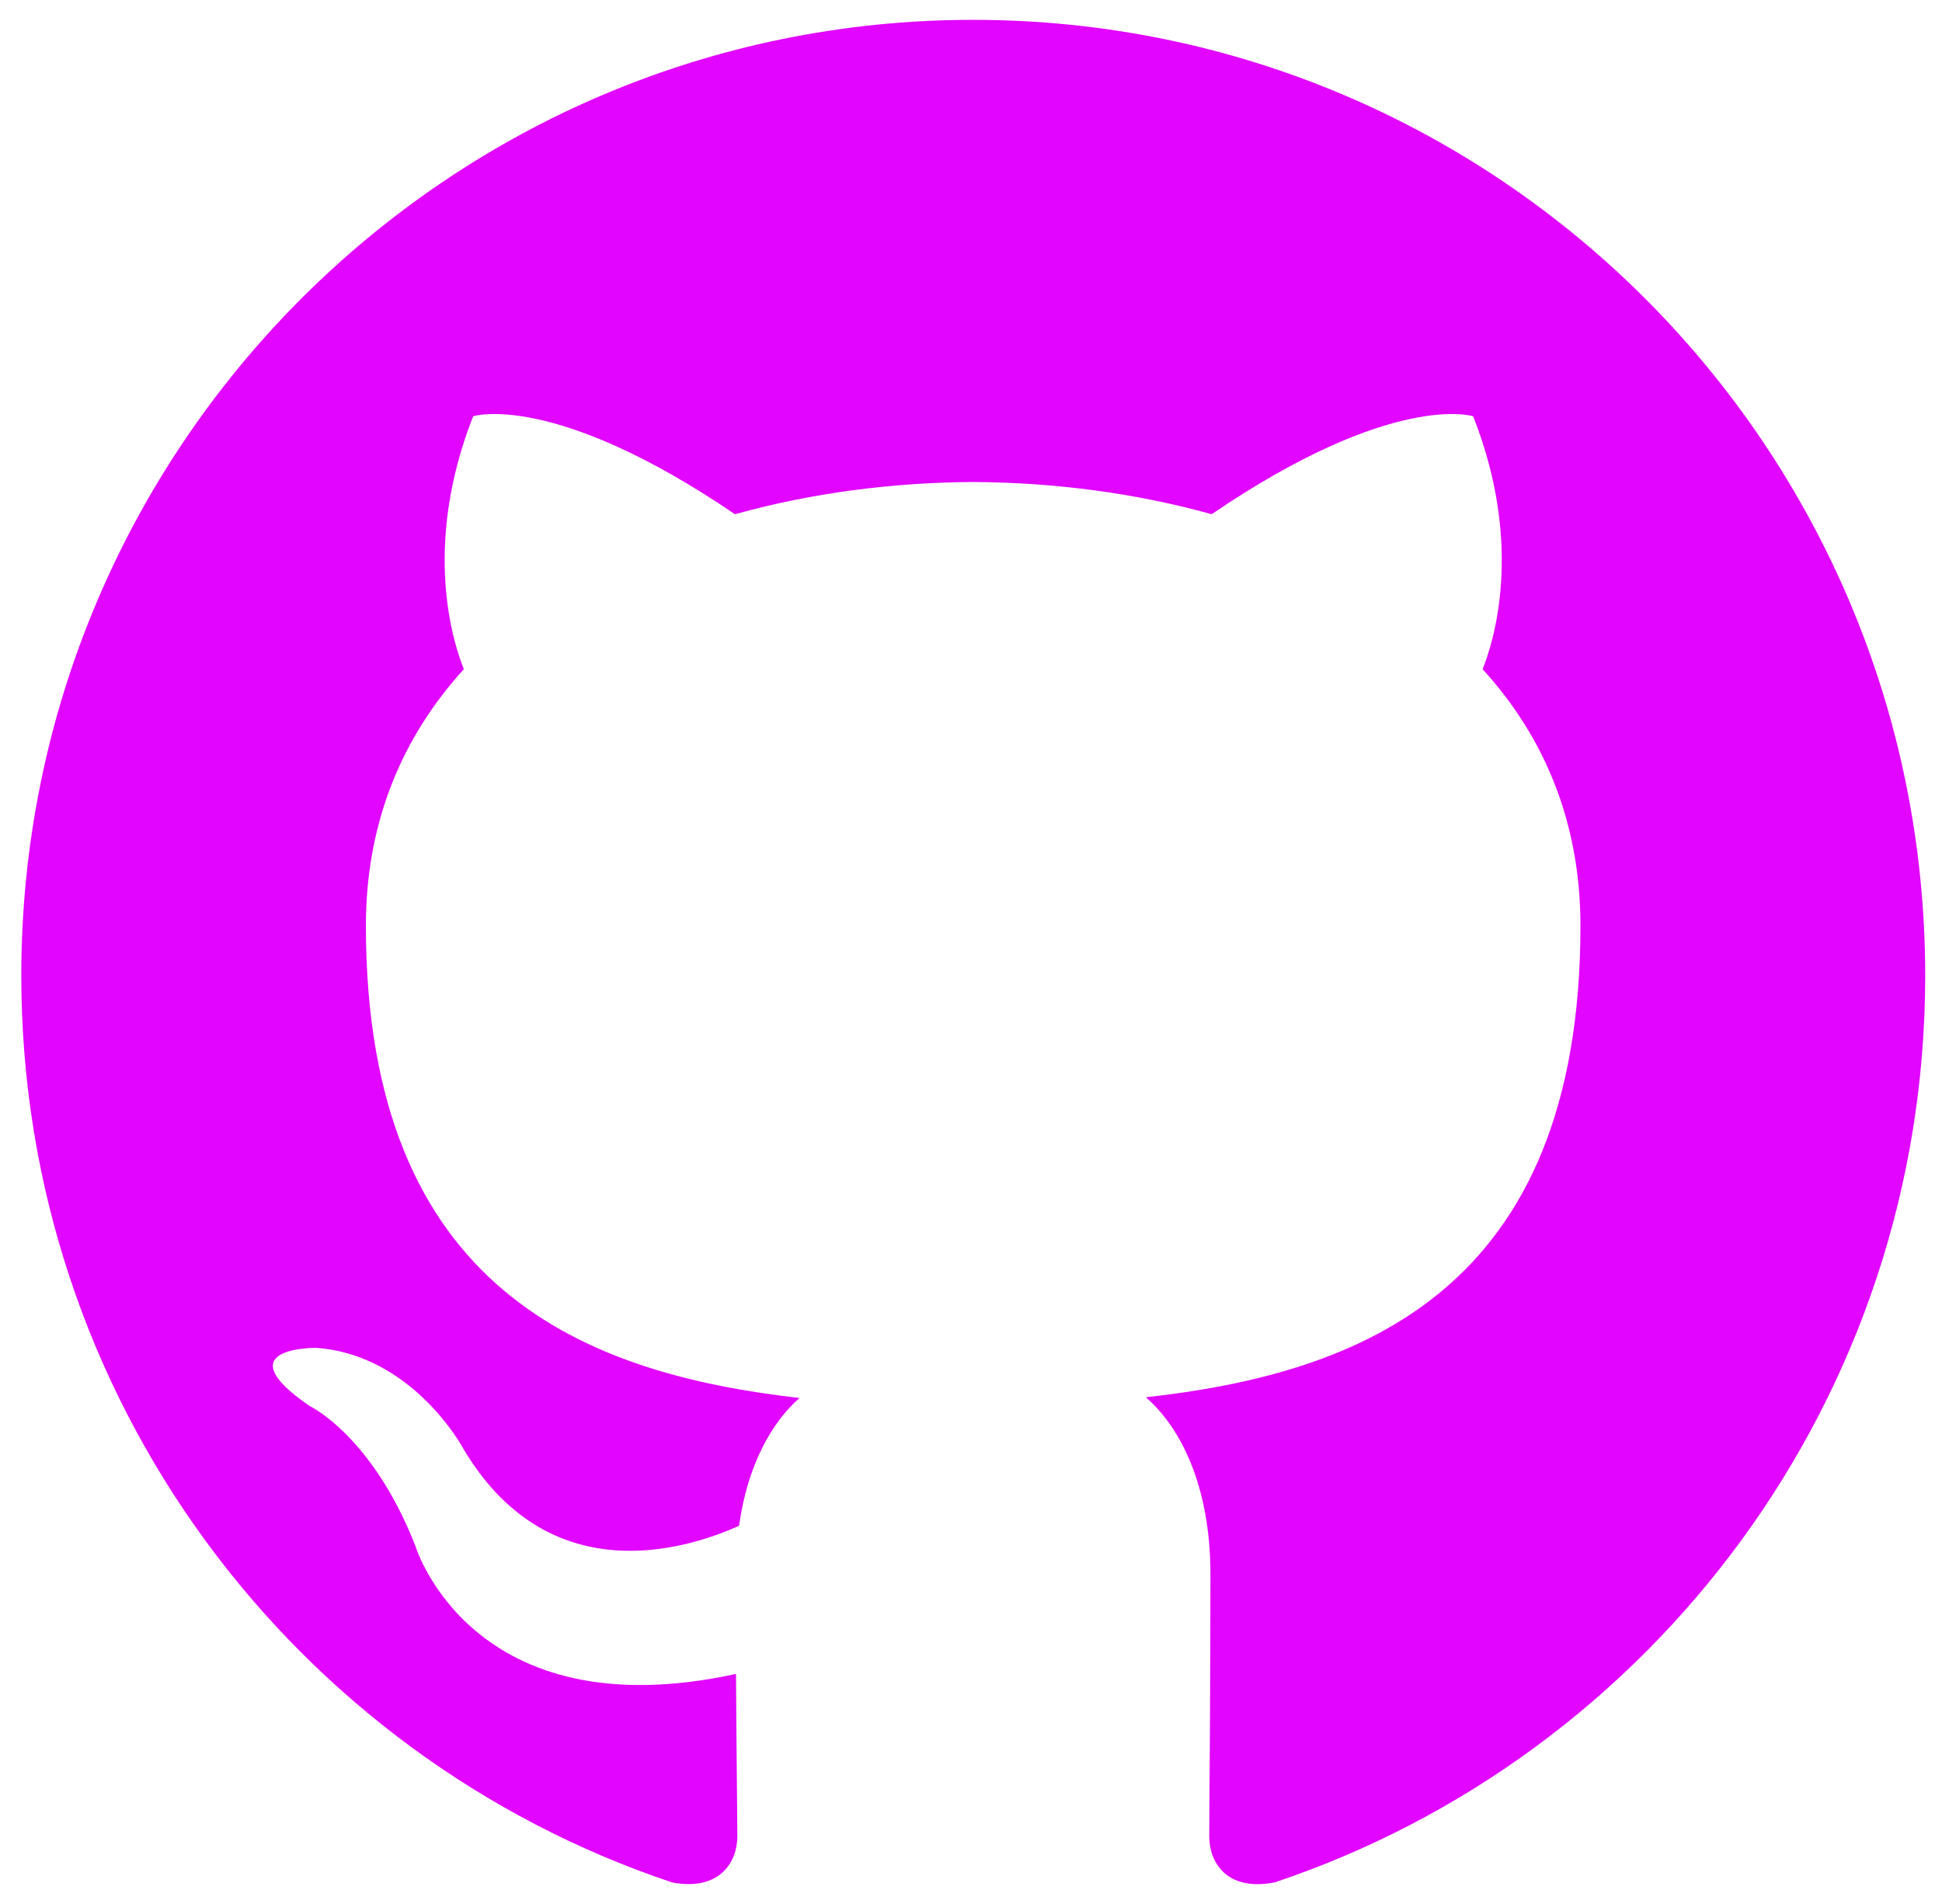 <svg width="51" height="50" viewBox="0 0 51 50" fill="none" xmlns="http://www.w3.org/2000/svg">
<g clip-path="url(#clip0_1479_21481)">
<path fill-rule="evenodd" clip-rule="evenodd" d="M25.557 0.521C11.752 0.521 0.559 11.758 0.559 25.622C0.559 36.709 7.721 46.117 17.657 49.436C18.907 49.667 19.363 48.892 19.363 48.227C19.363 47.63 19.341 46.052 19.329 43.958C12.374 45.475 10.907 40.593 10.907 40.593C9.771 37.694 8.132 36.923 8.132 36.923C5.862 35.365 8.304 35.396 8.304 35.396C10.812 35.573 12.132 37.983 12.132 37.983C14.363 41.818 17.984 40.711 19.409 40.068C19.635 38.446 20.282 37.34 20.996 36.712C15.444 36.079 9.609 33.926 9.609 24.309C9.609 21.568 10.582 19.328 12.182 17.573C11.924 16.937 11.066 14.387 12.426 10.931C12.426 10.931 14.526 10.256 19.301 13.504C21.296 12.947 23.434 12.669 25.56 12.658C27.684 12.669 29.823 12.947 31.82 13.504C36.591 10.256 38.687 10.931 38.687 10.931C40.051 14.387 39.193 16.937 38.935 17.573C40.538 19.328 41.505 21.568 41.505 24.309C41.505 33.95 35.66 36.072 30.091 36.694C30.988 37.468 31.788 38.999 31.788 41.342C31.788 44.697 31.757 47.403 31.757 48.227C31.757 48.898 32.207 49.679 33.476 49.433C43.402 46.107 50.559 36.706 50.559 25.622C50.559 11.758 39.365 0.521 25.557 0.521Z" fill="#E205FF"/>
</g>
<defs>
<clipPath id="clip0_1479_21481">
<rect width="50" height="50" fill="white" transform="translate(0.559)"/>
</clipPath>
</defs>
</svg>
